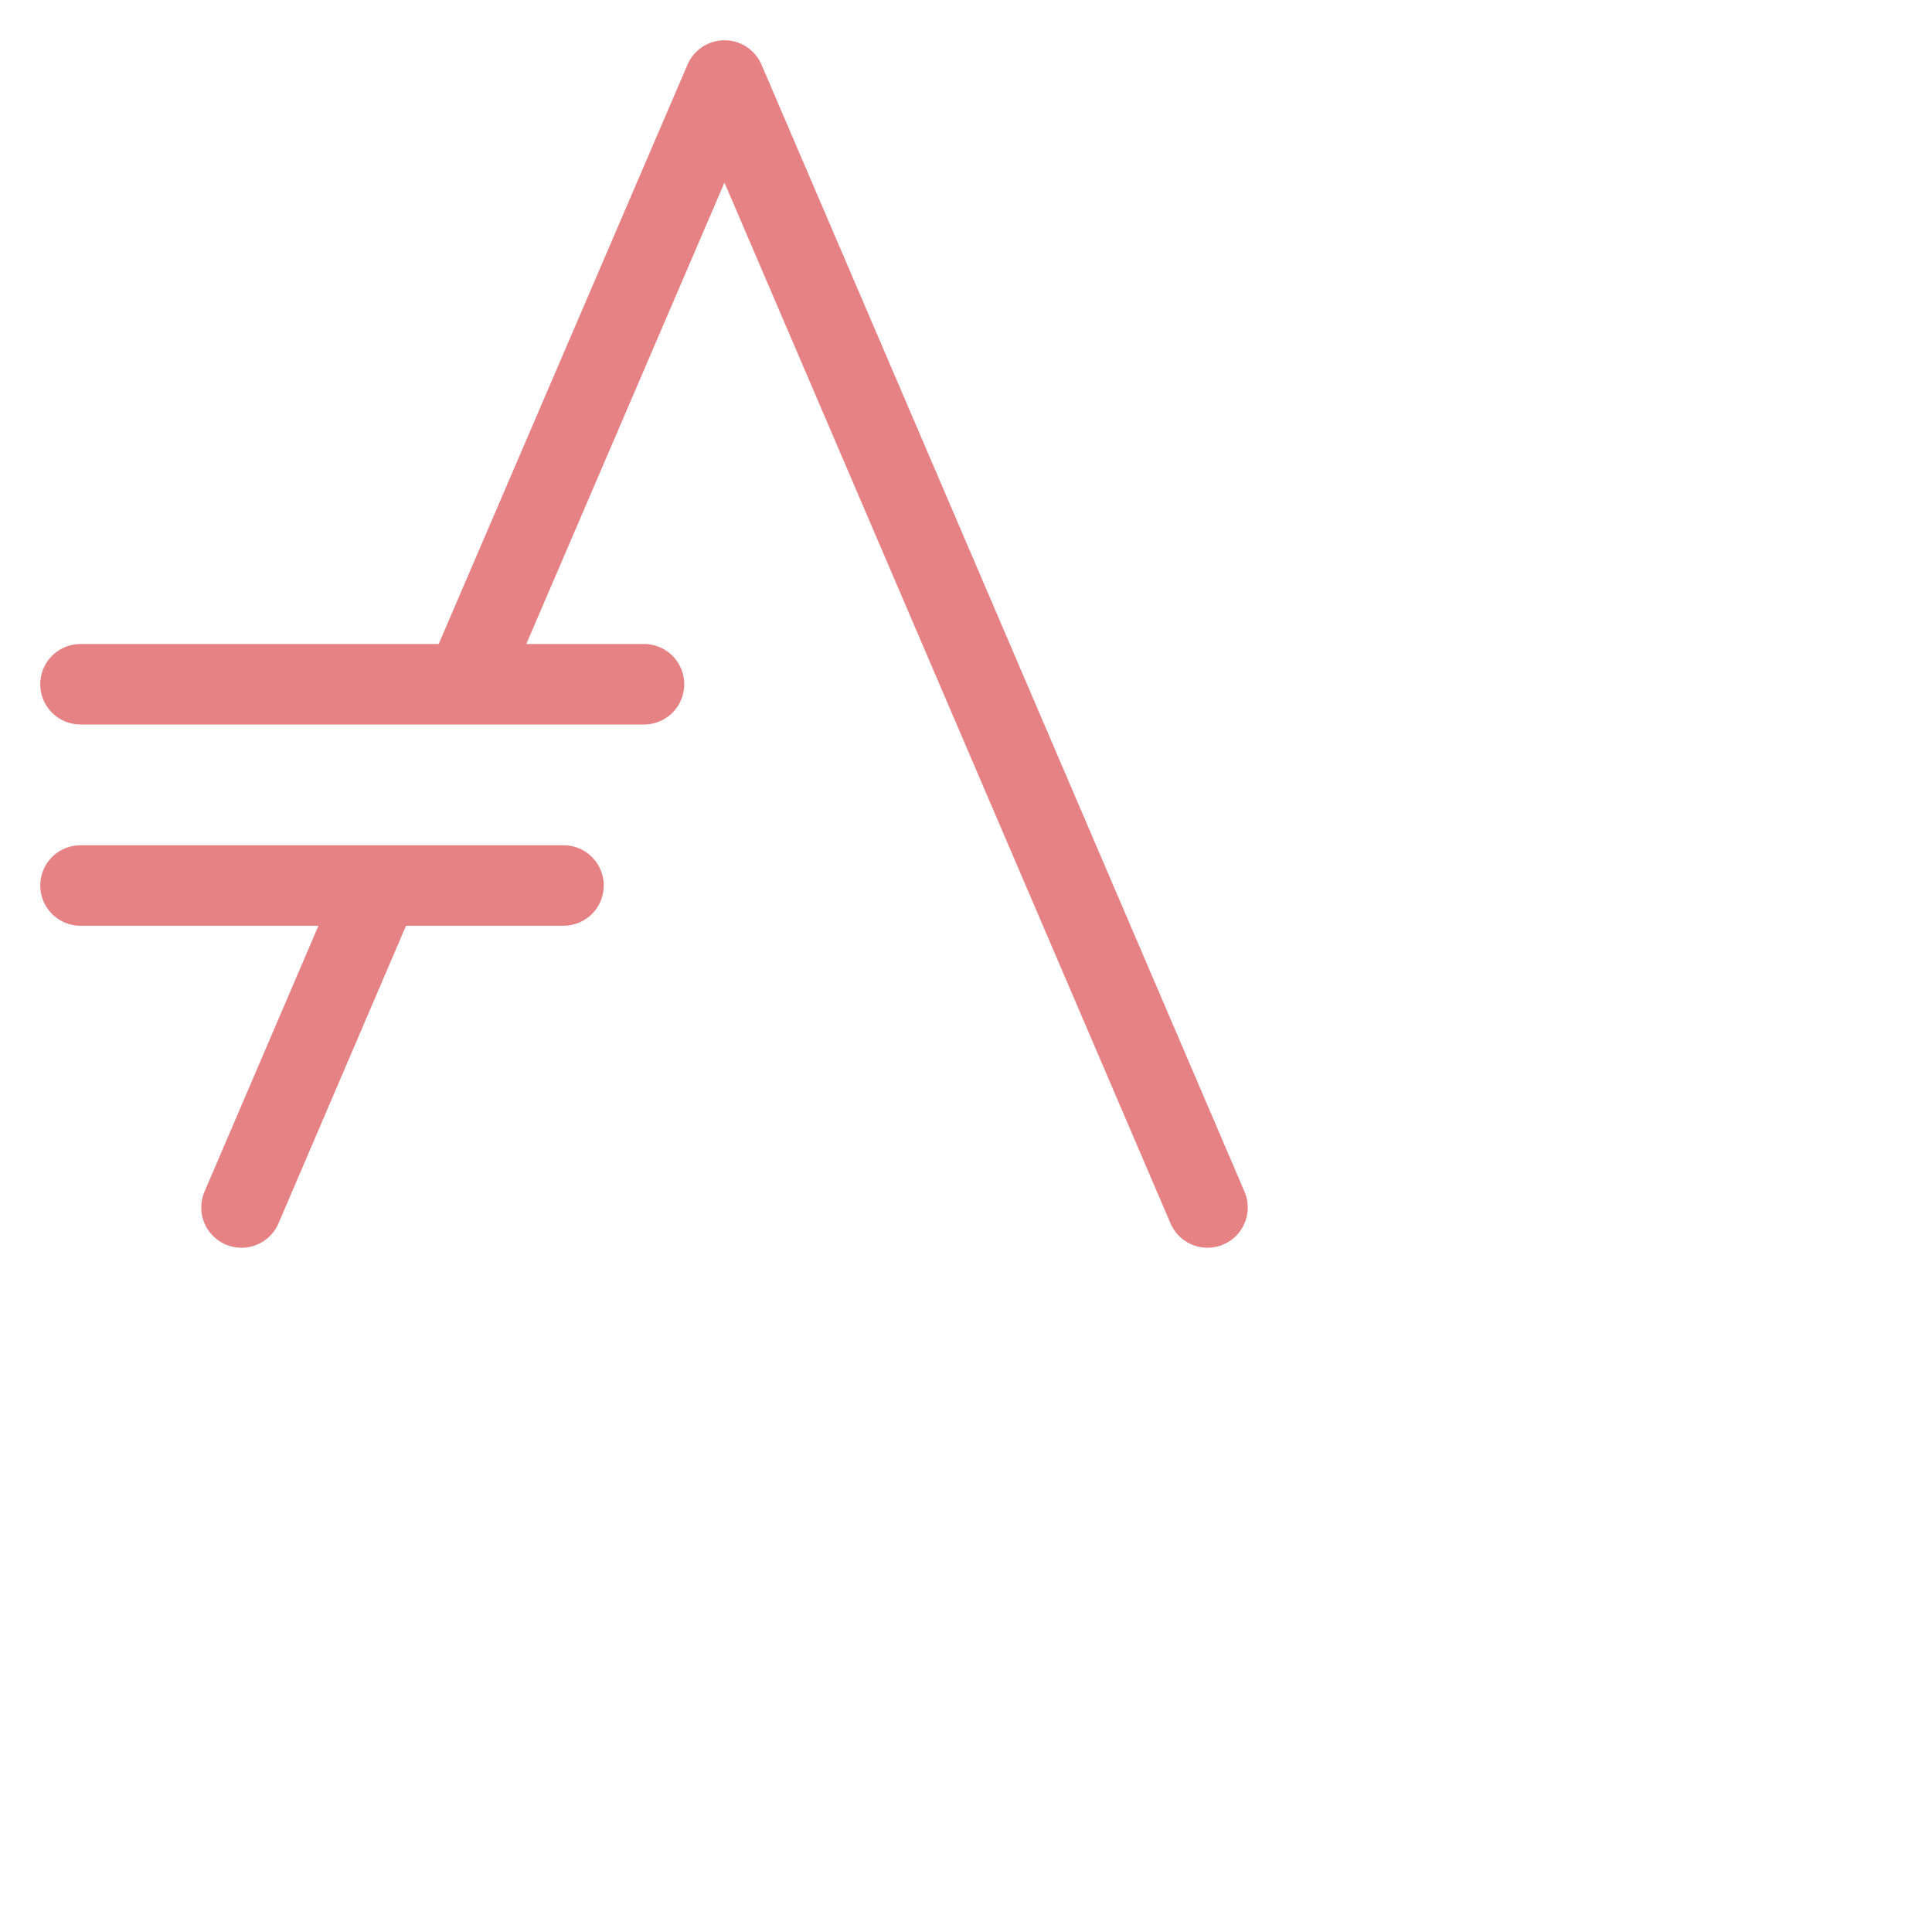 <svg viewBox="0 0 24 24" xmlns="http://www.w3.org/2000/svg">
	<path fill="none" stroke="#e78284" stroke-linecap="round" stroke-linejoin="round" d="M3 15 4.714 11M5.779 8.5 9 1 15 15M1 8.5H8M1 11H7" />
</svg>
